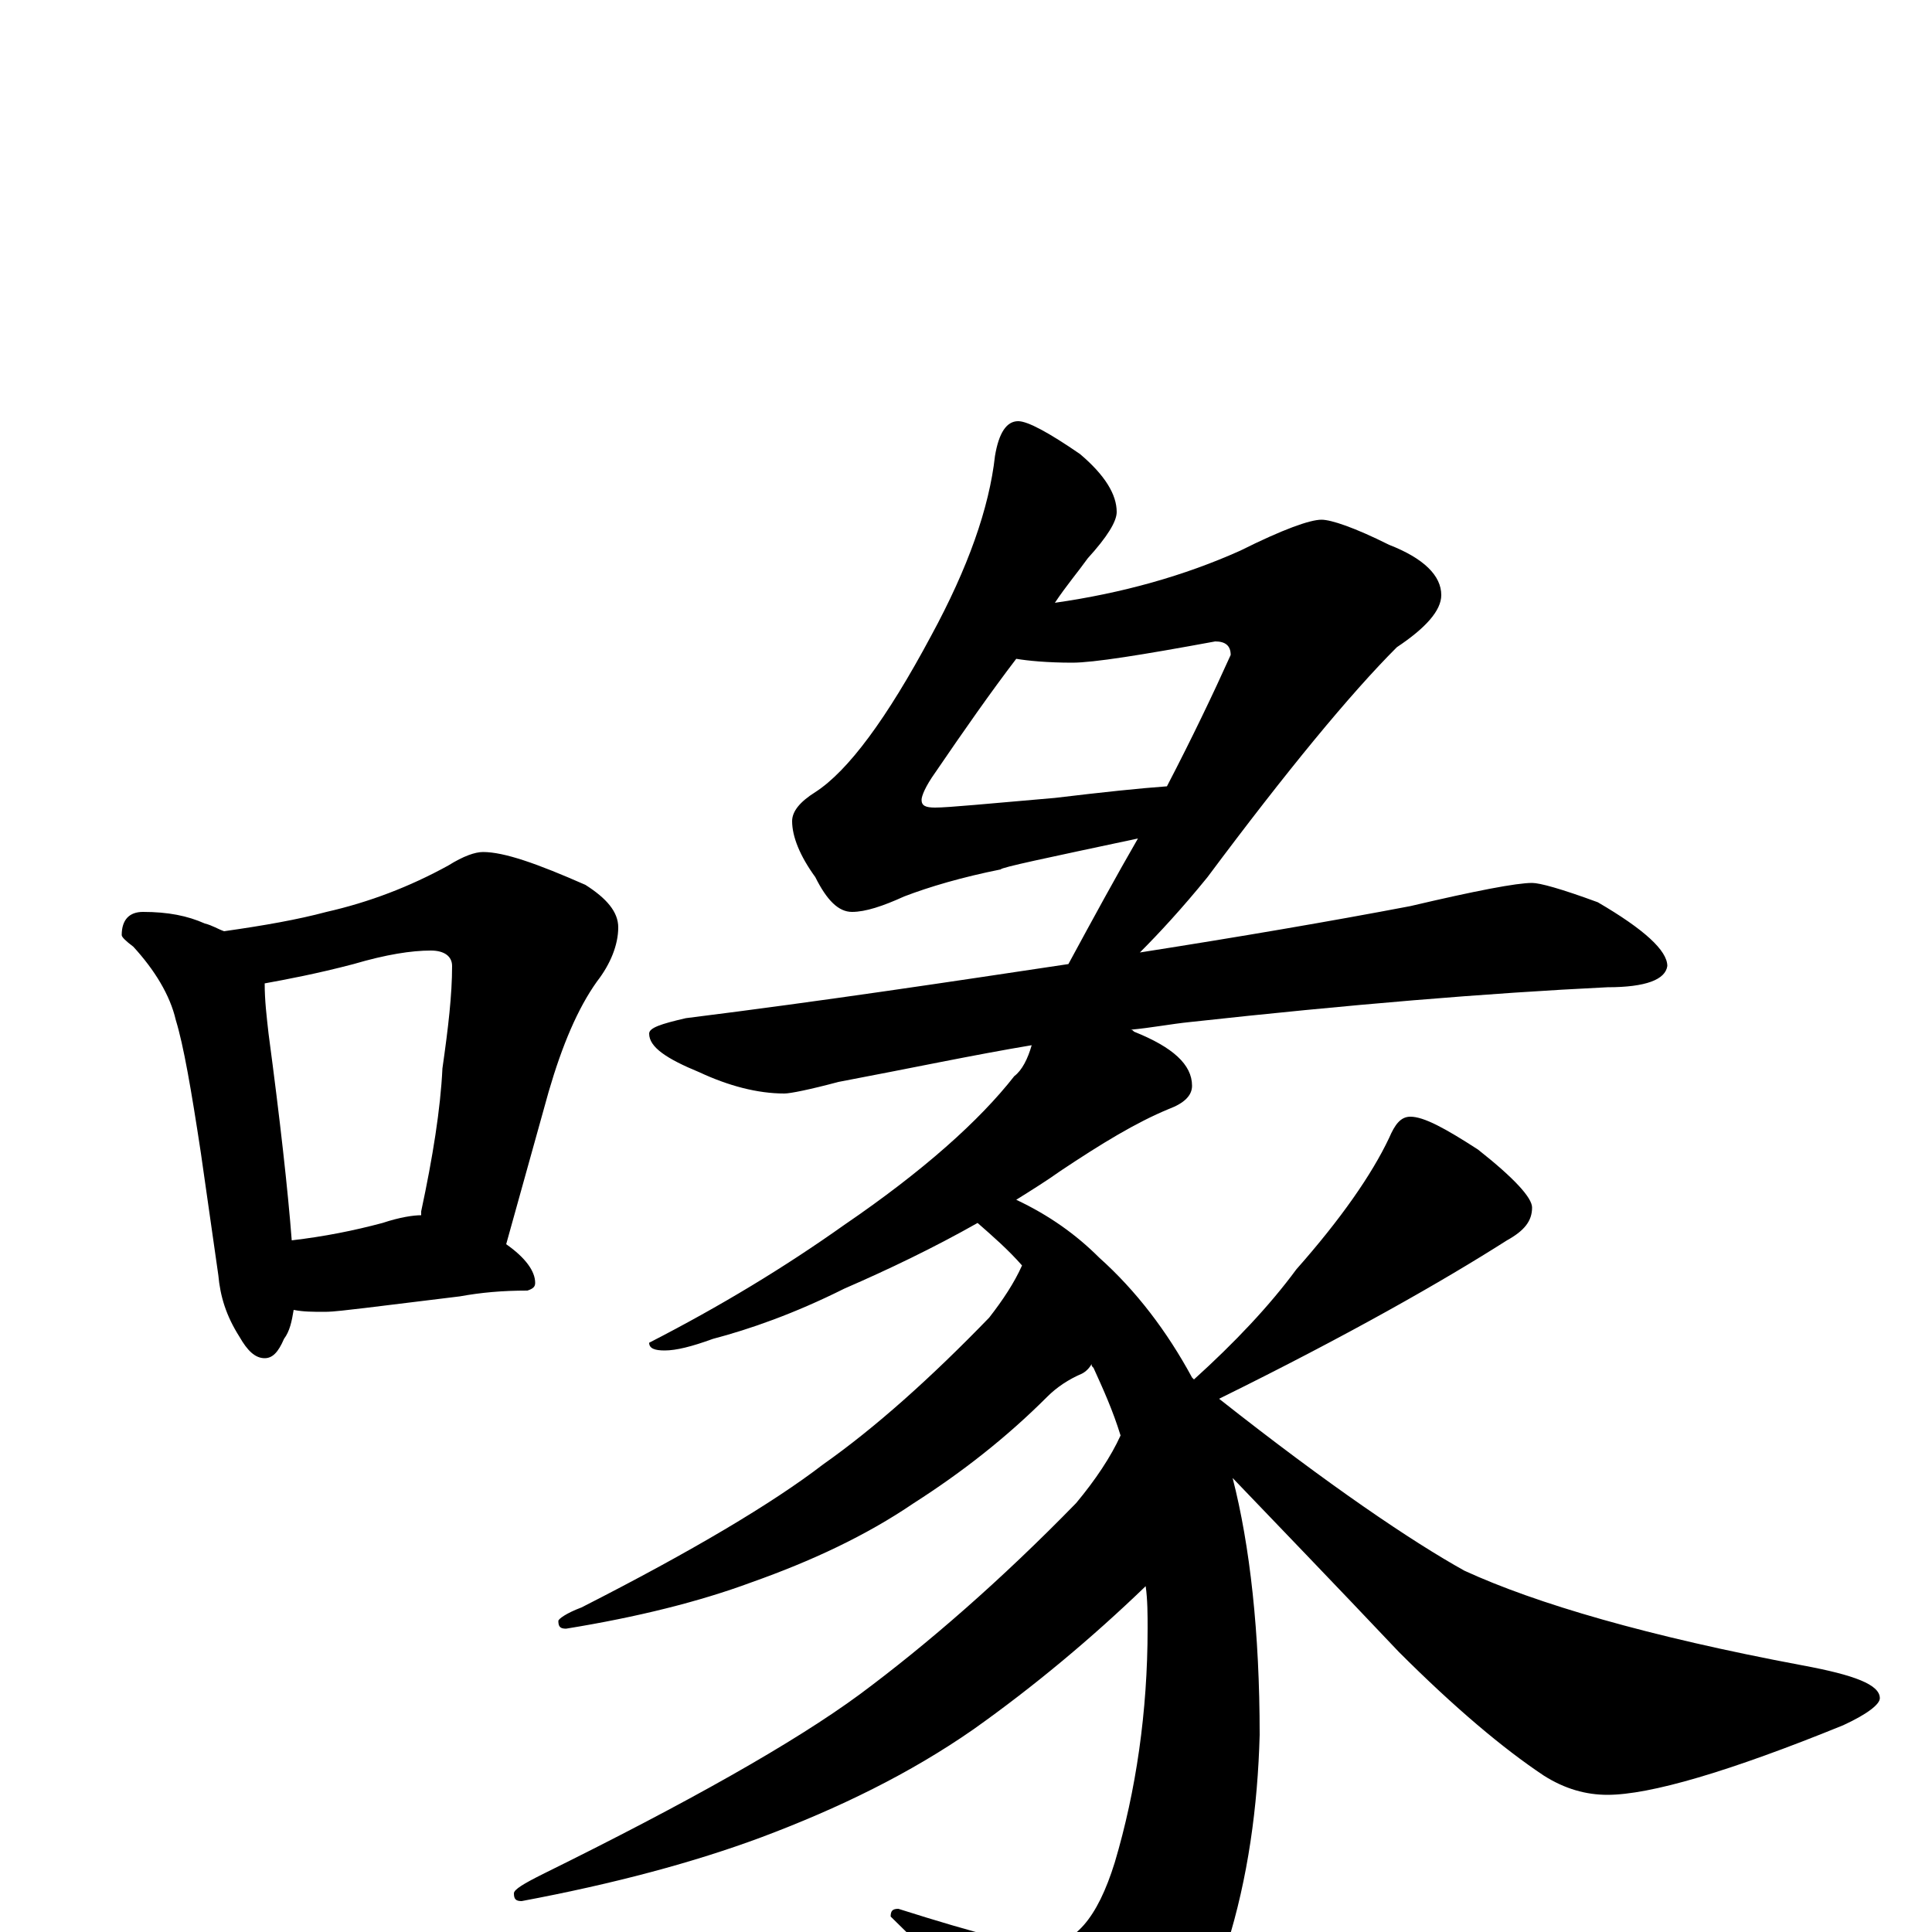 <?xml version="1.0" encoding="utf-8" ?>
<!DOCTYPE svg PUBLIC "-//W3C//DTD SVG 1.1//EN" "http://www.w3.org/Graphics/SVG/1.1/DTD/svg11.dtd">
<svg version="1.1" id="Layer_1" xmlns="http://www.w3.org/2000/svg" xmlns:xlink="http://www.w3.org/1999/xlink" x="0px" y="145px" width="1000px" height="1000px" viewBox="0 0 1000 1000" enable-background="new 0 0 1000 1000" xml:space="preserve">
<g id="Layer_1">
<path id="glyph" transform="matrix(1 0 0 -1 0 1000)" d="M74,528C87,528 97,526 106,522C110,521 113,519 116,518C137,521 154,524 169,528C191,533 212,541 232,552C240,557 246,559 250,559C261,559 278,553 303,542C314,535 320,528 320,520C320,511 316,501 309,492C299,478 291,459 284,435l-22,-79C272,349 277,342 277,336C277,334 276,333 273,332C260,332 249,331 238,329l-49,-6C180,322 173,321 168,321C162,321 157,321 152,322C151,316 150,311 147,307C144,300 141,297 137,297C132,297 128,301 124,308C117,319 114,329 113,340l-9,63C99,436 95,459 91,472C88,485 80,498 69,510C65,513 63,515 63,516C63,524 67,528 74,528M151,358C168,360 183,363 198,367C207,370 214,371 218,371l0,2C224,401 228,426 229,447C232,468 234,485 234,500C234,505 230,508 223,508C213,508 200,506 183,501C164,496 148,493 137,491C137,482 138,474 139,465C145,420 149,384 151,358M527,782C532,782 543,776 559,765C572,754 578,744 578,735C578,730 573,722 563,711C558,704 552,697 546,688C581,693 613,702 642,715C664,726 678,731 684,731C689,731 701,727 719,718C737,711 746,702 746,692C746,684 738,675 723,665C699,641 666,601 625,546C612,530 600,517 590,507C641,515 688,523 730,531C764,539 785,543 793,543C797,543 808,540 827,533C851,519 863,508 863,500C862,493 852,489 832,489C770,486 698,480 616,471C606,470 596,468 585,467C586,467 586,467 587,466C607,458 617,449 617,438C617,433 613,429 605,426C588,419 570,408 549,394C542,389 534,384 526,379C543,371 557,361 569,349C588,332 604,311 617,287l1,-1C639,305 657,324 671,343C694,369 710,392 719,411C722,418 725,422 730,422C737,422 748,416 765,405C784,390 793,380 793,375C793,368 789,363 780,358C747,337 698,309 631,276C688,231 731,202 758,187C795,170 853,153 933,138C960,133 973,128 973,121C973,118 967,113 954,107C895,83 854,71 832,71C821,71 810,74 799,81C778,95 753,116 724,145C689,182 660,212 638,235C647,200 652,155 652,102C651,65 646,28 635,-7C626,-37 611,-62 592,-82C583,-89 575,-93 566,-93C558,-93 549,-87 540,-75C524,-56 498,-28 461,8C461,11 462,12 465,12C506,-1 530,-7 539,-7C556,-7 568,7 577,36C588,73 594,114 594,157C594,164 594,172 593,179C565,152 535,127 504,105C471,82 434,64 394,49C359,36 318,25 270,16C267,16 266,17 266,20C266,22 271,25 281,30C356,67 411,98 445,123C480,149 518,182 557,222C567,234 575,246 580,257C576,270 571,281 566,292C565,293 565,293 565,294C564,292 562,290 560,289C553,286 547,282 542,277C521,256 498,238 473,222C448,205 420,192 389,181C362,171 330,163 293,157C290,157 289,158 289,161C289,162 293,165 301,168C358,197 400,222 426,242C453,261 482,287 512,318C519,327 525,336 529,345C522,353 514,360 506,367C483,354 460,343 437,333C411,320 388,312 369,307C358,303 350,301 344,301C339,301 336,302 336,305C373,324 406,344 437,366C478,394 507,420 525,443C529,446 532,452 534,459C504,454 471,447 434,440C419,436 409,434 406,434C392,434 377,438 362,445C345,452 336,458 336,465C336,468 342,470 355,473C427,482 493,492 553,501C566,525 578,547 589,566C542,556 518,551 518,550C498,546 481,541 468,536C457,531 448,528 441,528C434,528 428,534 422,546C414,557 410,567 410,575C410,580 414,585 422,590C439,601 459,628 482,671C501,706 512,737 515,764C517,776 521,782 527,782M604,593C617,618 628,641 637,661C637,666 634,668 629,668C591,661 566,657 555,657C542,657 532,658 526,659C513,642 499,622 484,600C479,593 477,588 477,586C477,583 479,582 484,582C491,582 511,584 546,587C571,590 590,592 604,593z"/>
</g>
</svg>
